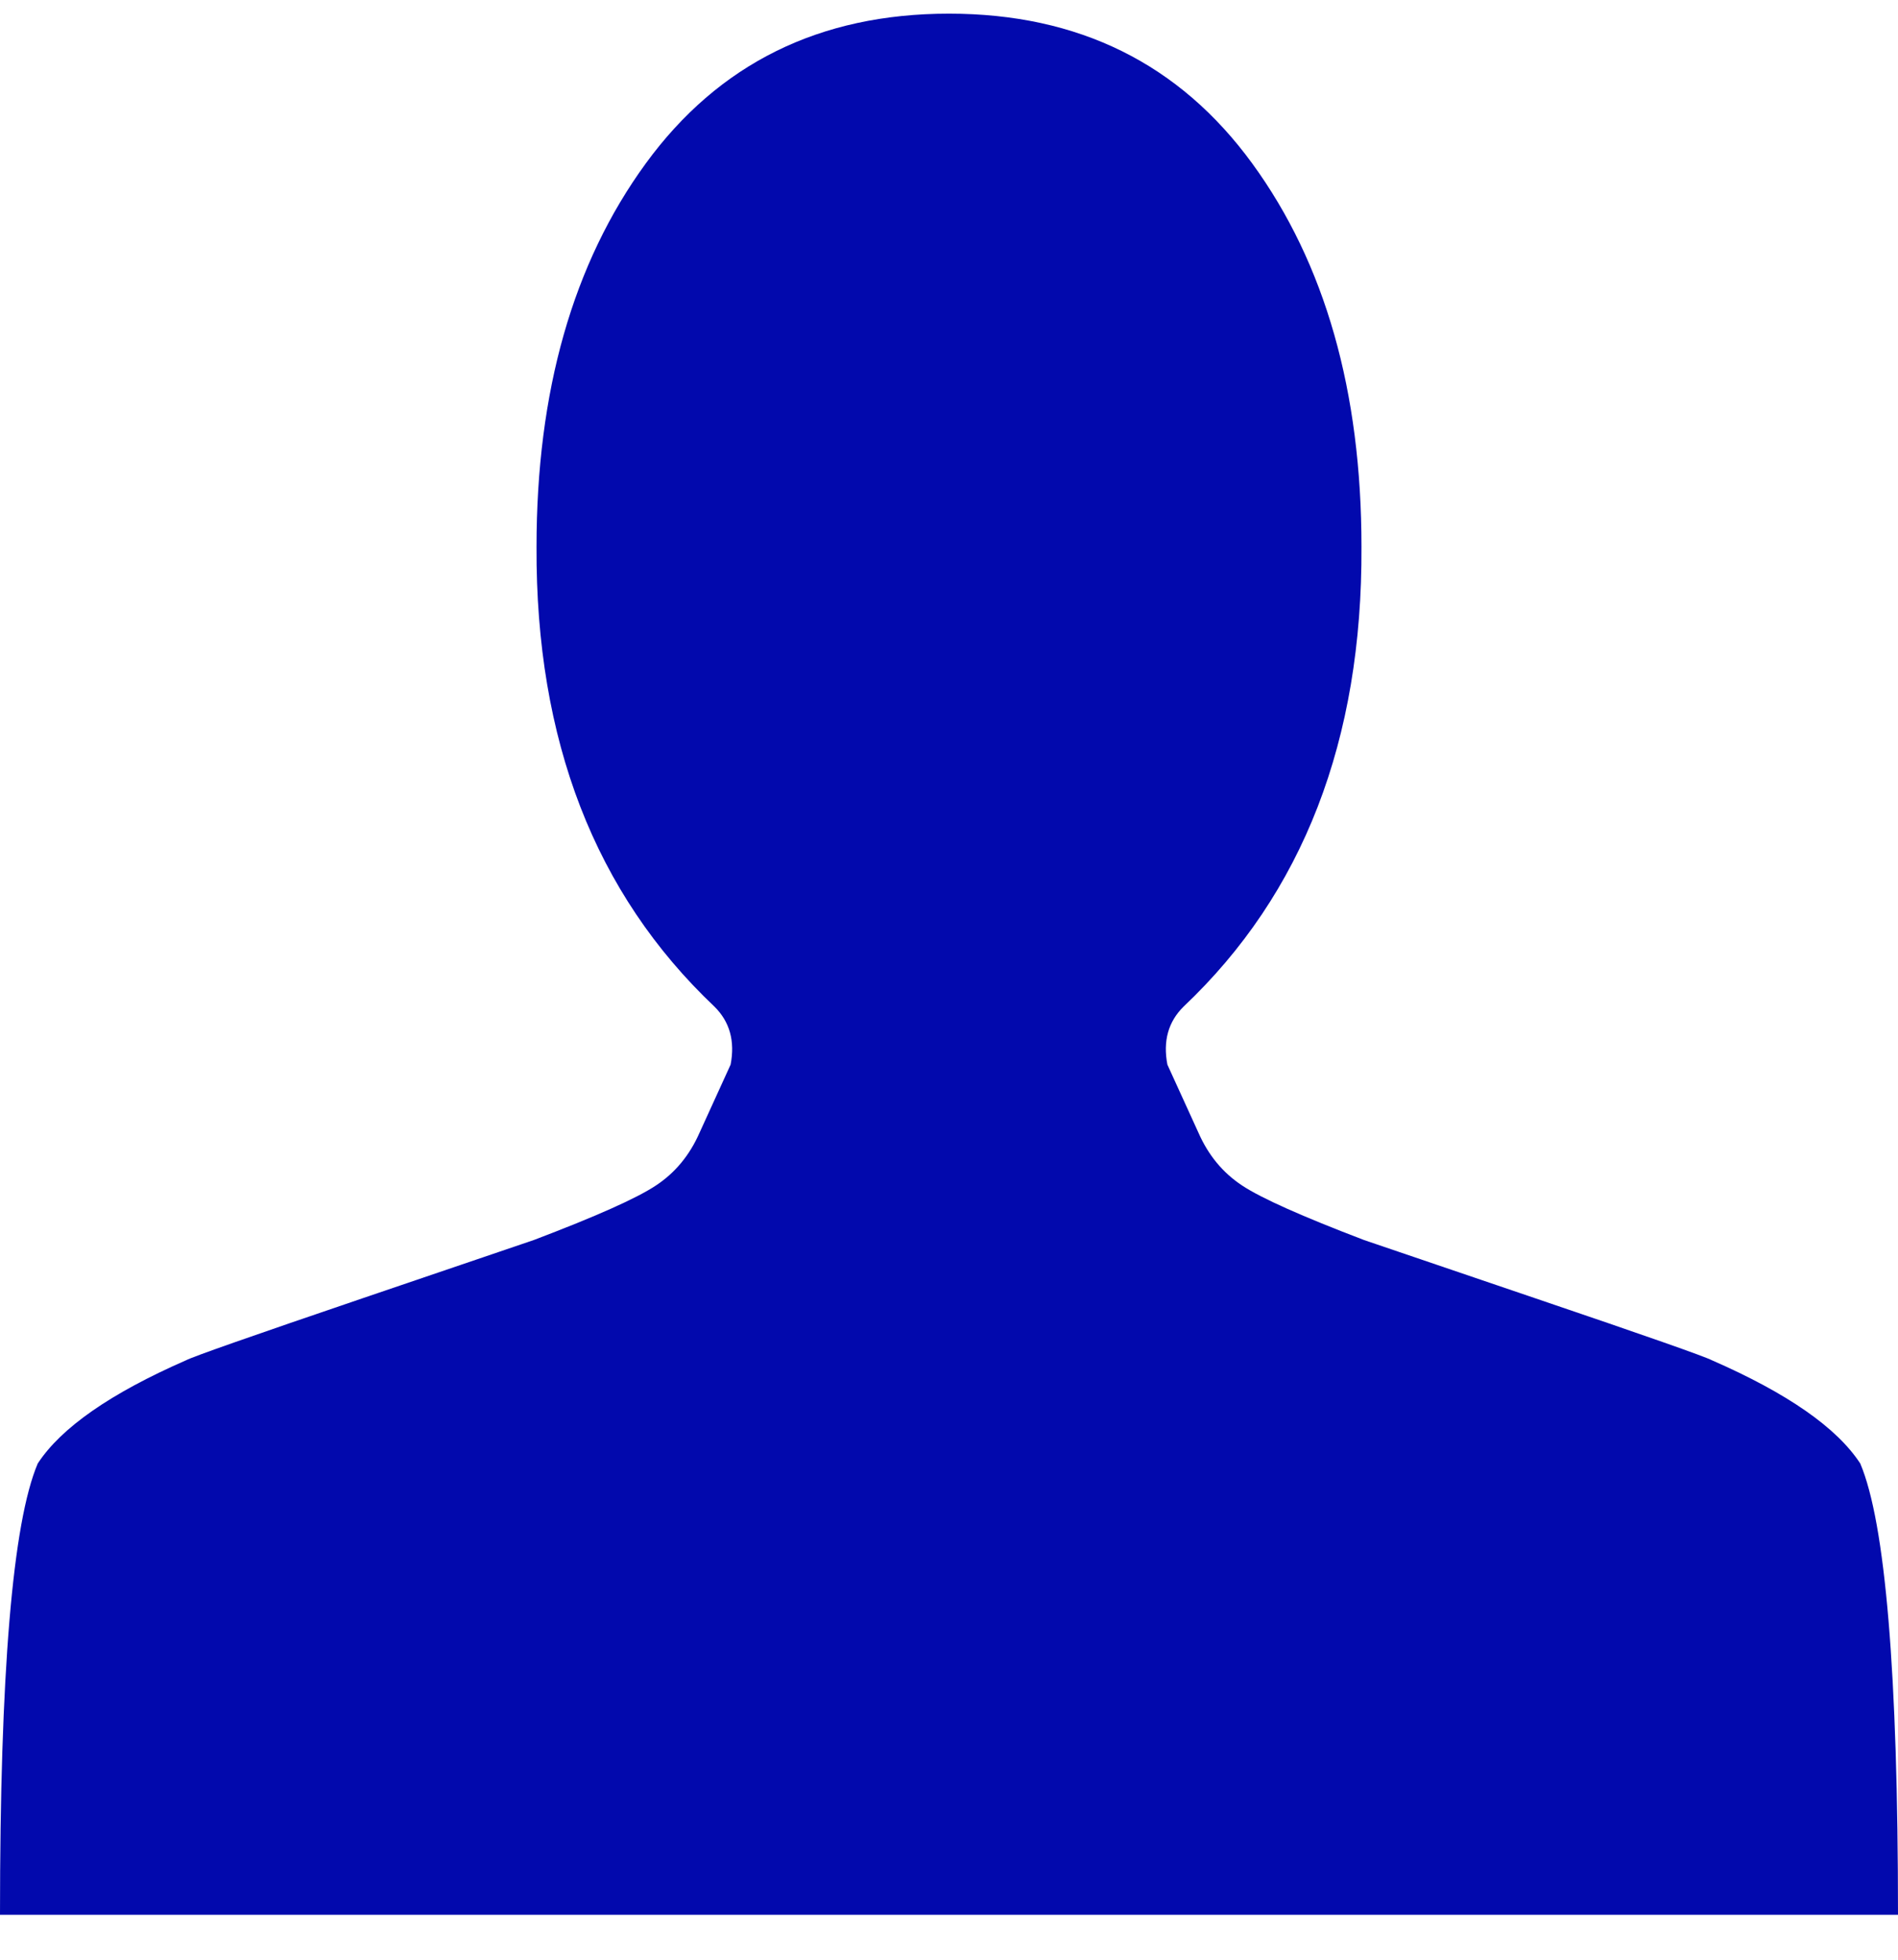 <svg width="31" height="32" fill="none" xmlns="http://www.w3.org/2000/svg"><path d="M15.5.223c2.114 0 3.765.816 4.954 2.448 1.189 1.632 1.783 3.719 1.783 6.26.015 3.156-.954 5.659-2.906 7.506-.25.247-.338.562-.264.947l.506 1.109c.162.37.4.658.716.866.315.208.98.504 1.992.89l2.785.947c1.813.615 2.778.954 2.896 1.016 1.233.539 2.04 1.1 2.422 1.686.41.97.616 3.426.616 7.368H0c0-3.942.205-6.398.616-7.368.382-.585 1.19-1.147 2.422-1.686.118-.062 1.083-.4 2.896-1.017l2.785-.947c1.013-.385 1.677-.68 1.992-.889.316-.208.554-.496.716-.866l.506-1.109c.074-.385-.014-.7-.264-.947-1.952-1.848-2.92-4.35-2.906-7.506 0-2.541.594-4.628 1.783-6.26C11.736 1.039 13.386.223 15.5.223z" fill="#0209AD"/></svg>